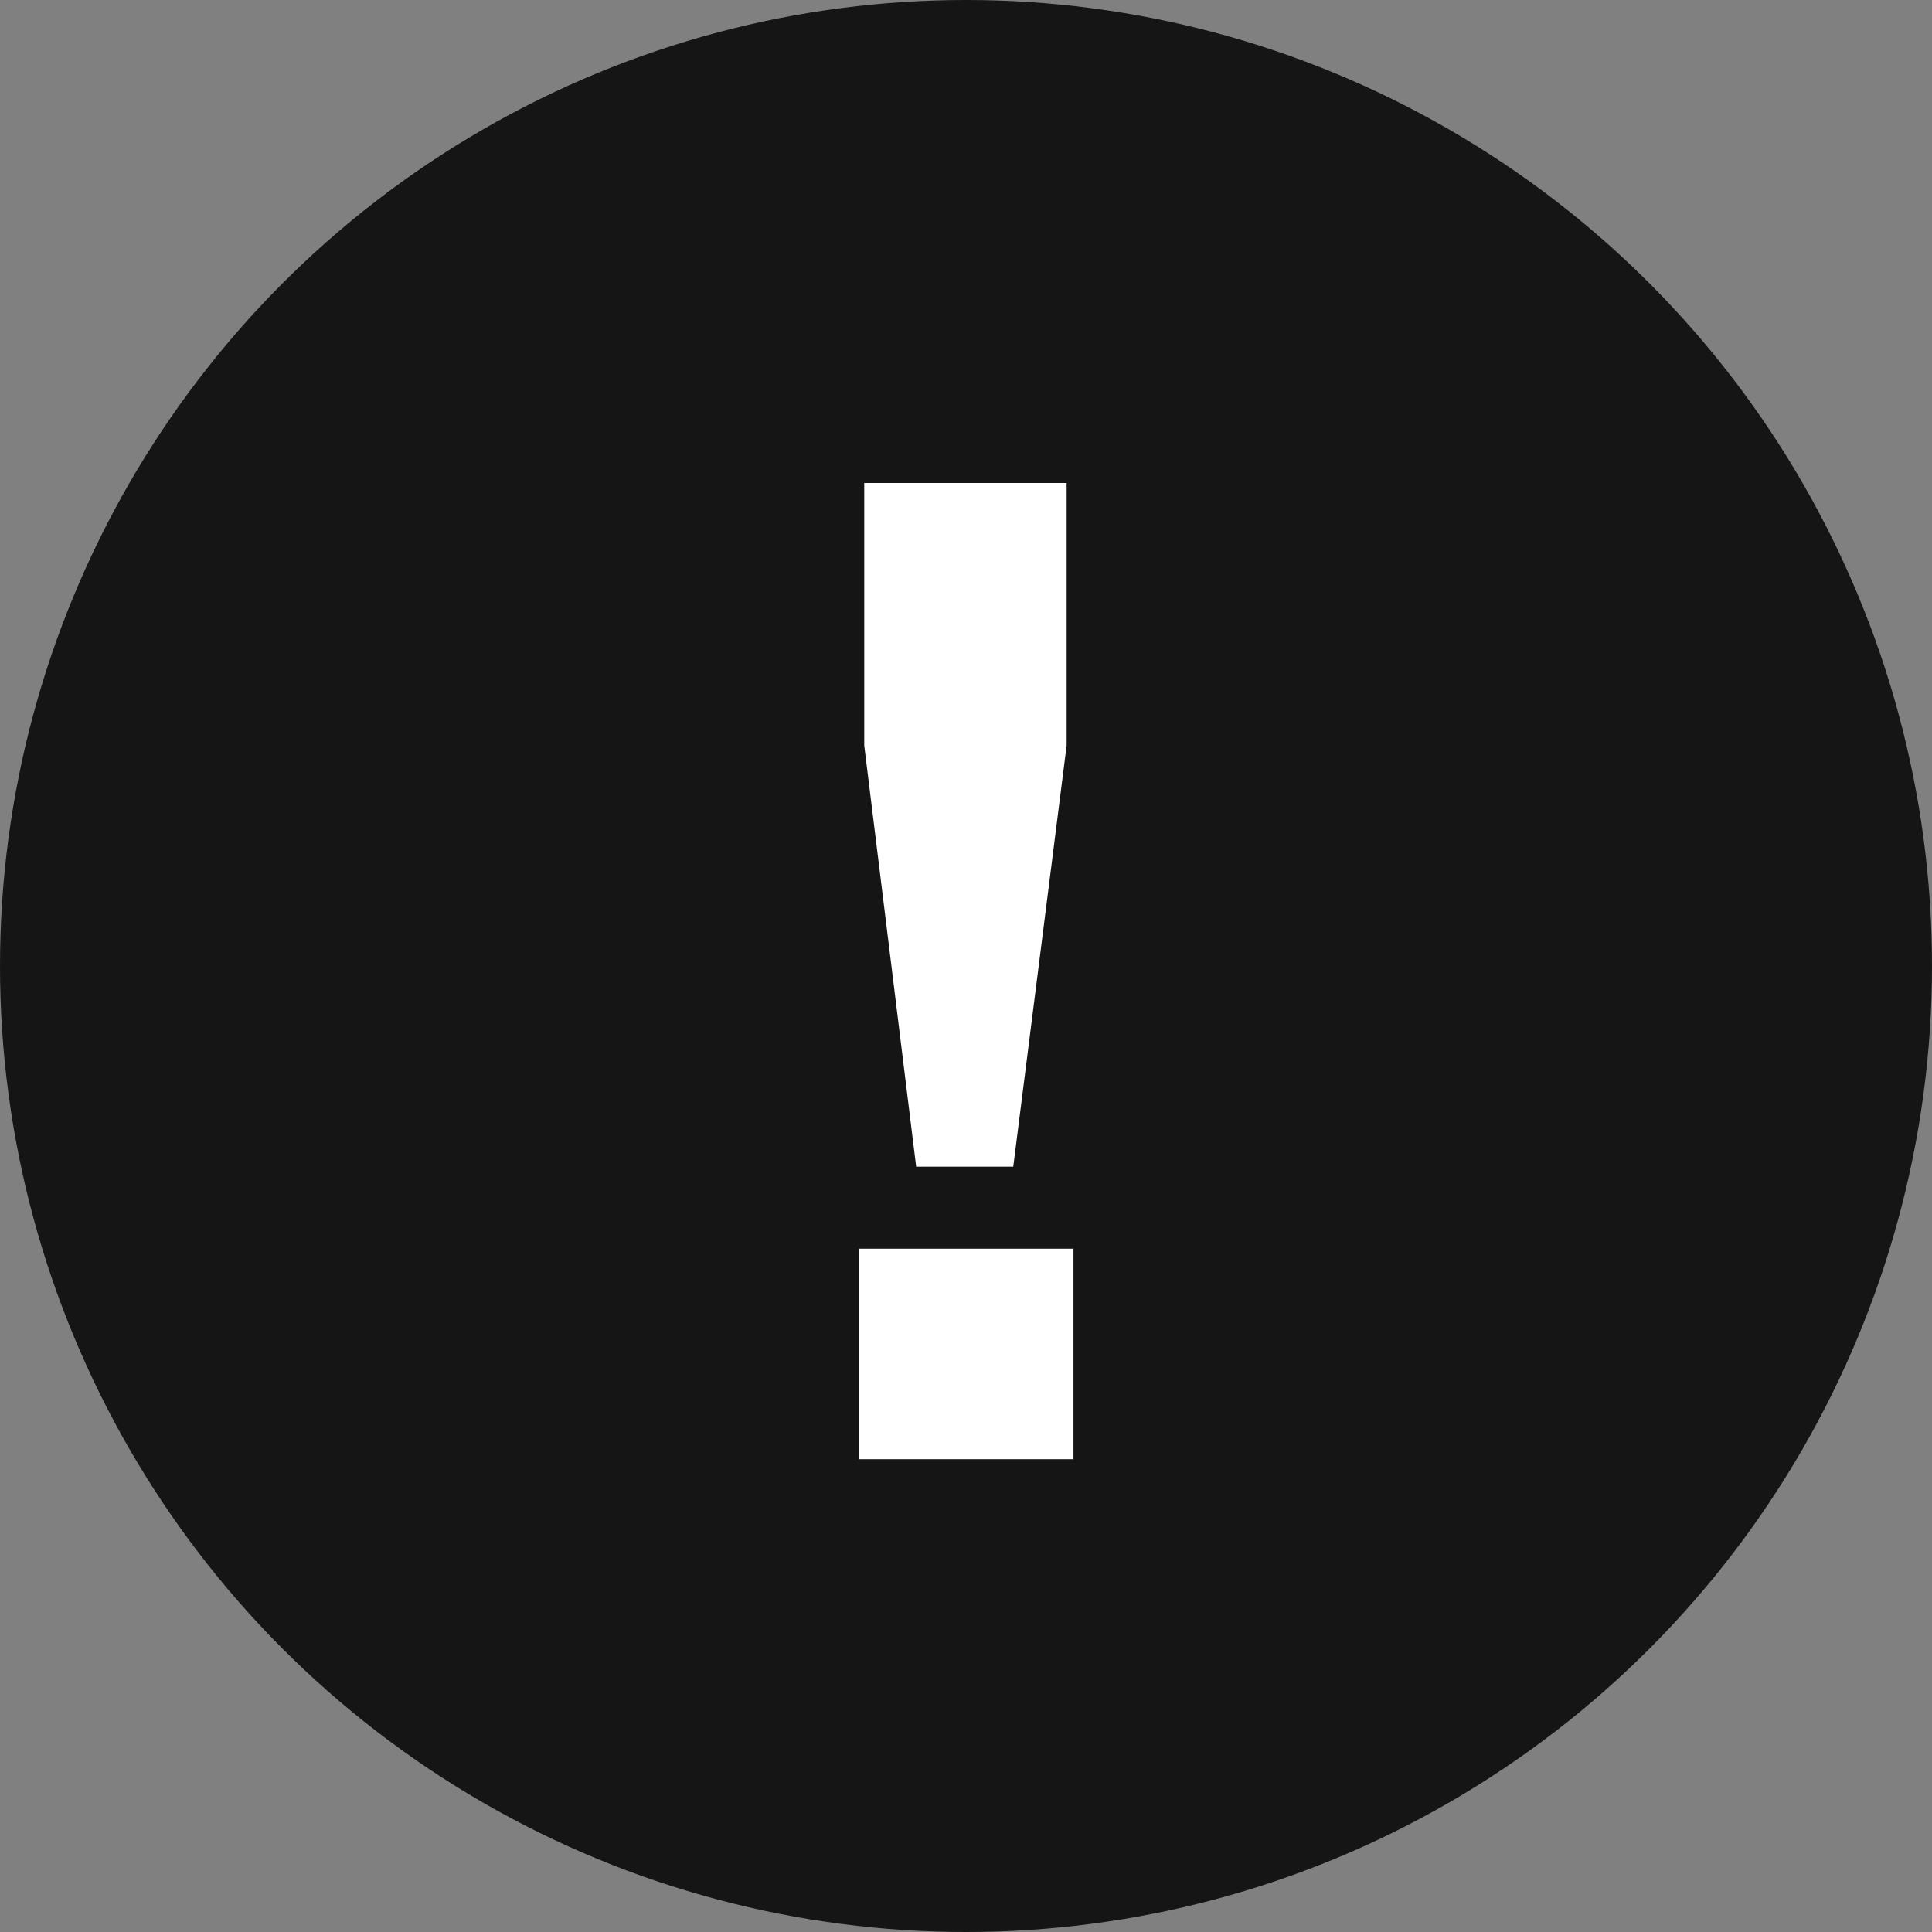 <svg width="24" height="24" viewBox="0 0 24 24" fill="none" xmlns="http://www.w3.org/2000/svg">
  <rect x="0" y="0" width="24" height="24" fill="#808080" stroke="none"/>
  <circle cx="12" cy="12" r="12" fill="#151515"/>
  <path d="M10.668 15.512V18.127H13.335V15.512H10.668ZM13.25 9.261V6H10.736V9.261L11.381 14.493H12.587L13.25 9.261Z" fill="white"/>
</svg>